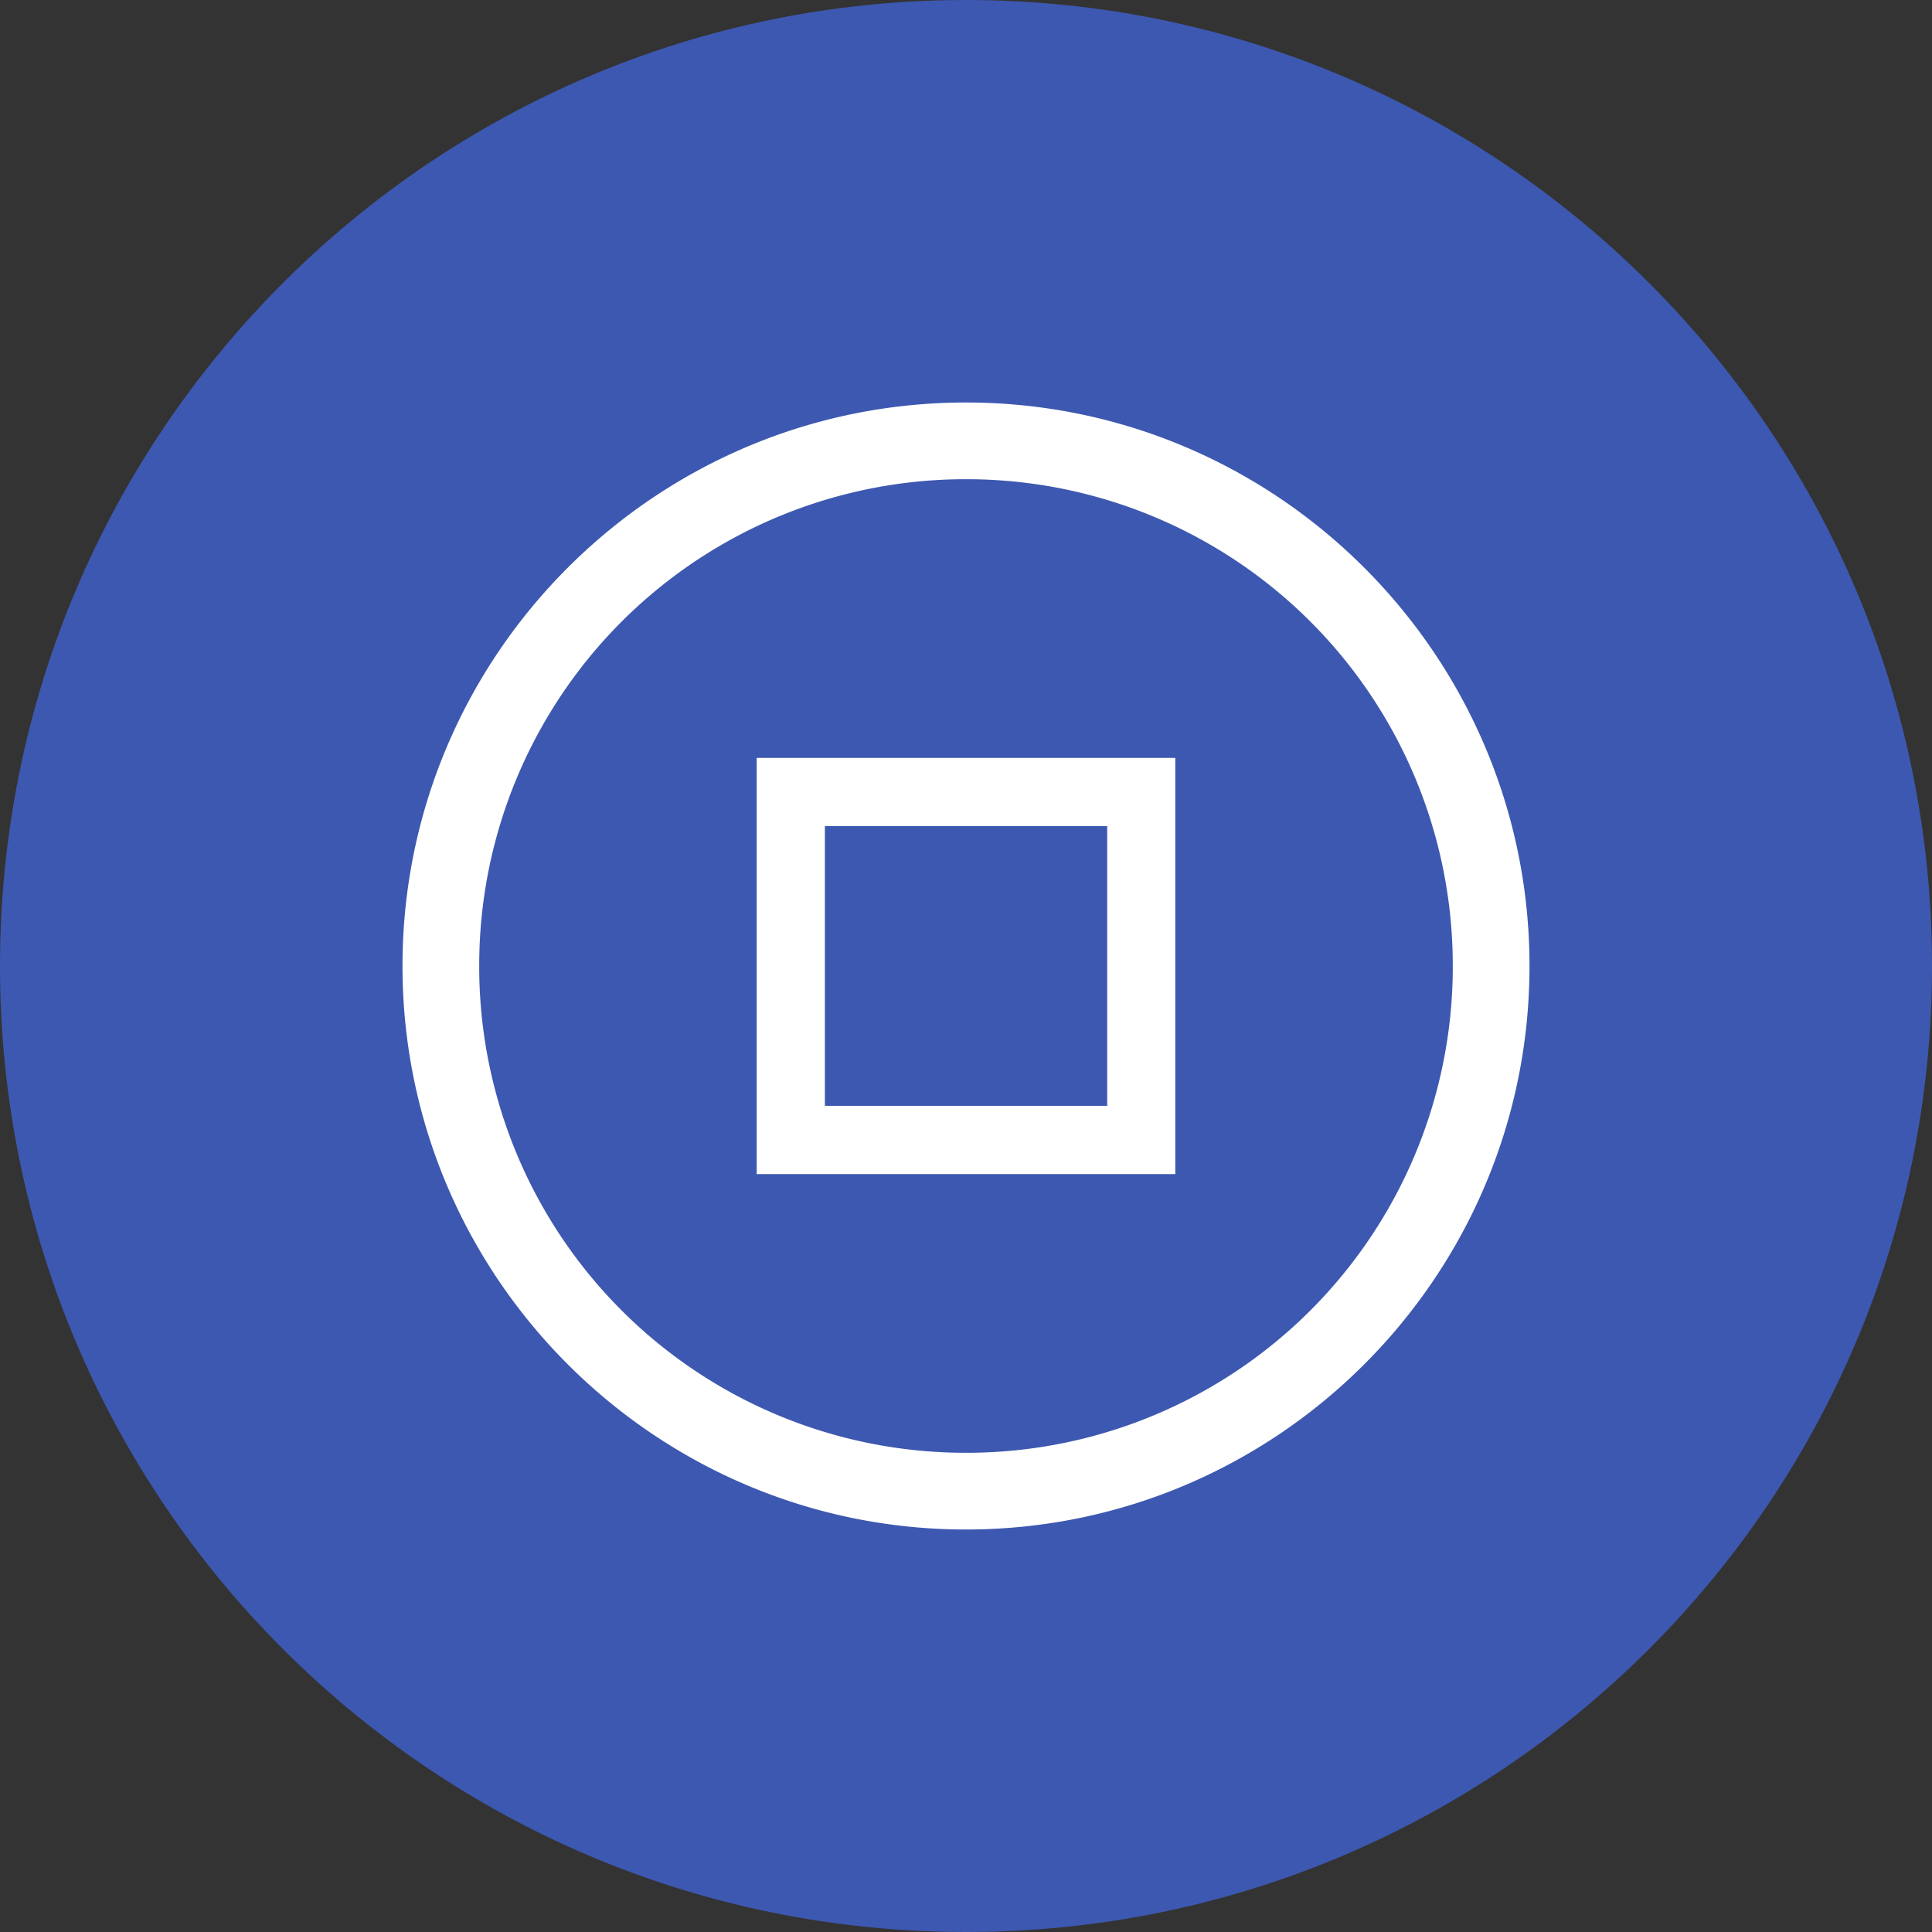 <svg xmlns="http://www.w3.org/2000/svg" fill="none" viewBox="0 0 24 24"><rect x="0" y="0" width="24" height="24" fill="#333333" stroke="none"/><g clip-path="url(#a)"><path fill="#3D58B0" d="M12 24c6.627 0 12-5.373 12-12S18.627 0 12 0 0 5.373 0 12s5.373 12 12 12Z"/><path fill="#fff" d="M12 5c-3.86 0-7 3.14-7 7 0 3.861 3.14 7 7 7 3.861 0 7-3.14 7-7s-3.14-7-7-7Zm0 .953a6.039 6.039 0 0 1 6.047 6.048 6.038 6.038 0 0 1-6.046 6.046 6.039 6.039 0 0 1-6.048-6.046 6.04 6.04 0 0 1 6.048-6.048Z"/><path fill="#fff" d="M9.4 9.415v5.17h5.2v-5.17H9.4Zm.847.847h3.507v3.475h-3.507v-3.475Z"/></g><defs><clipPath id="a"><path fill="#fff" d="M0 0h24v24H0z"/></clipPath></defs></svg>